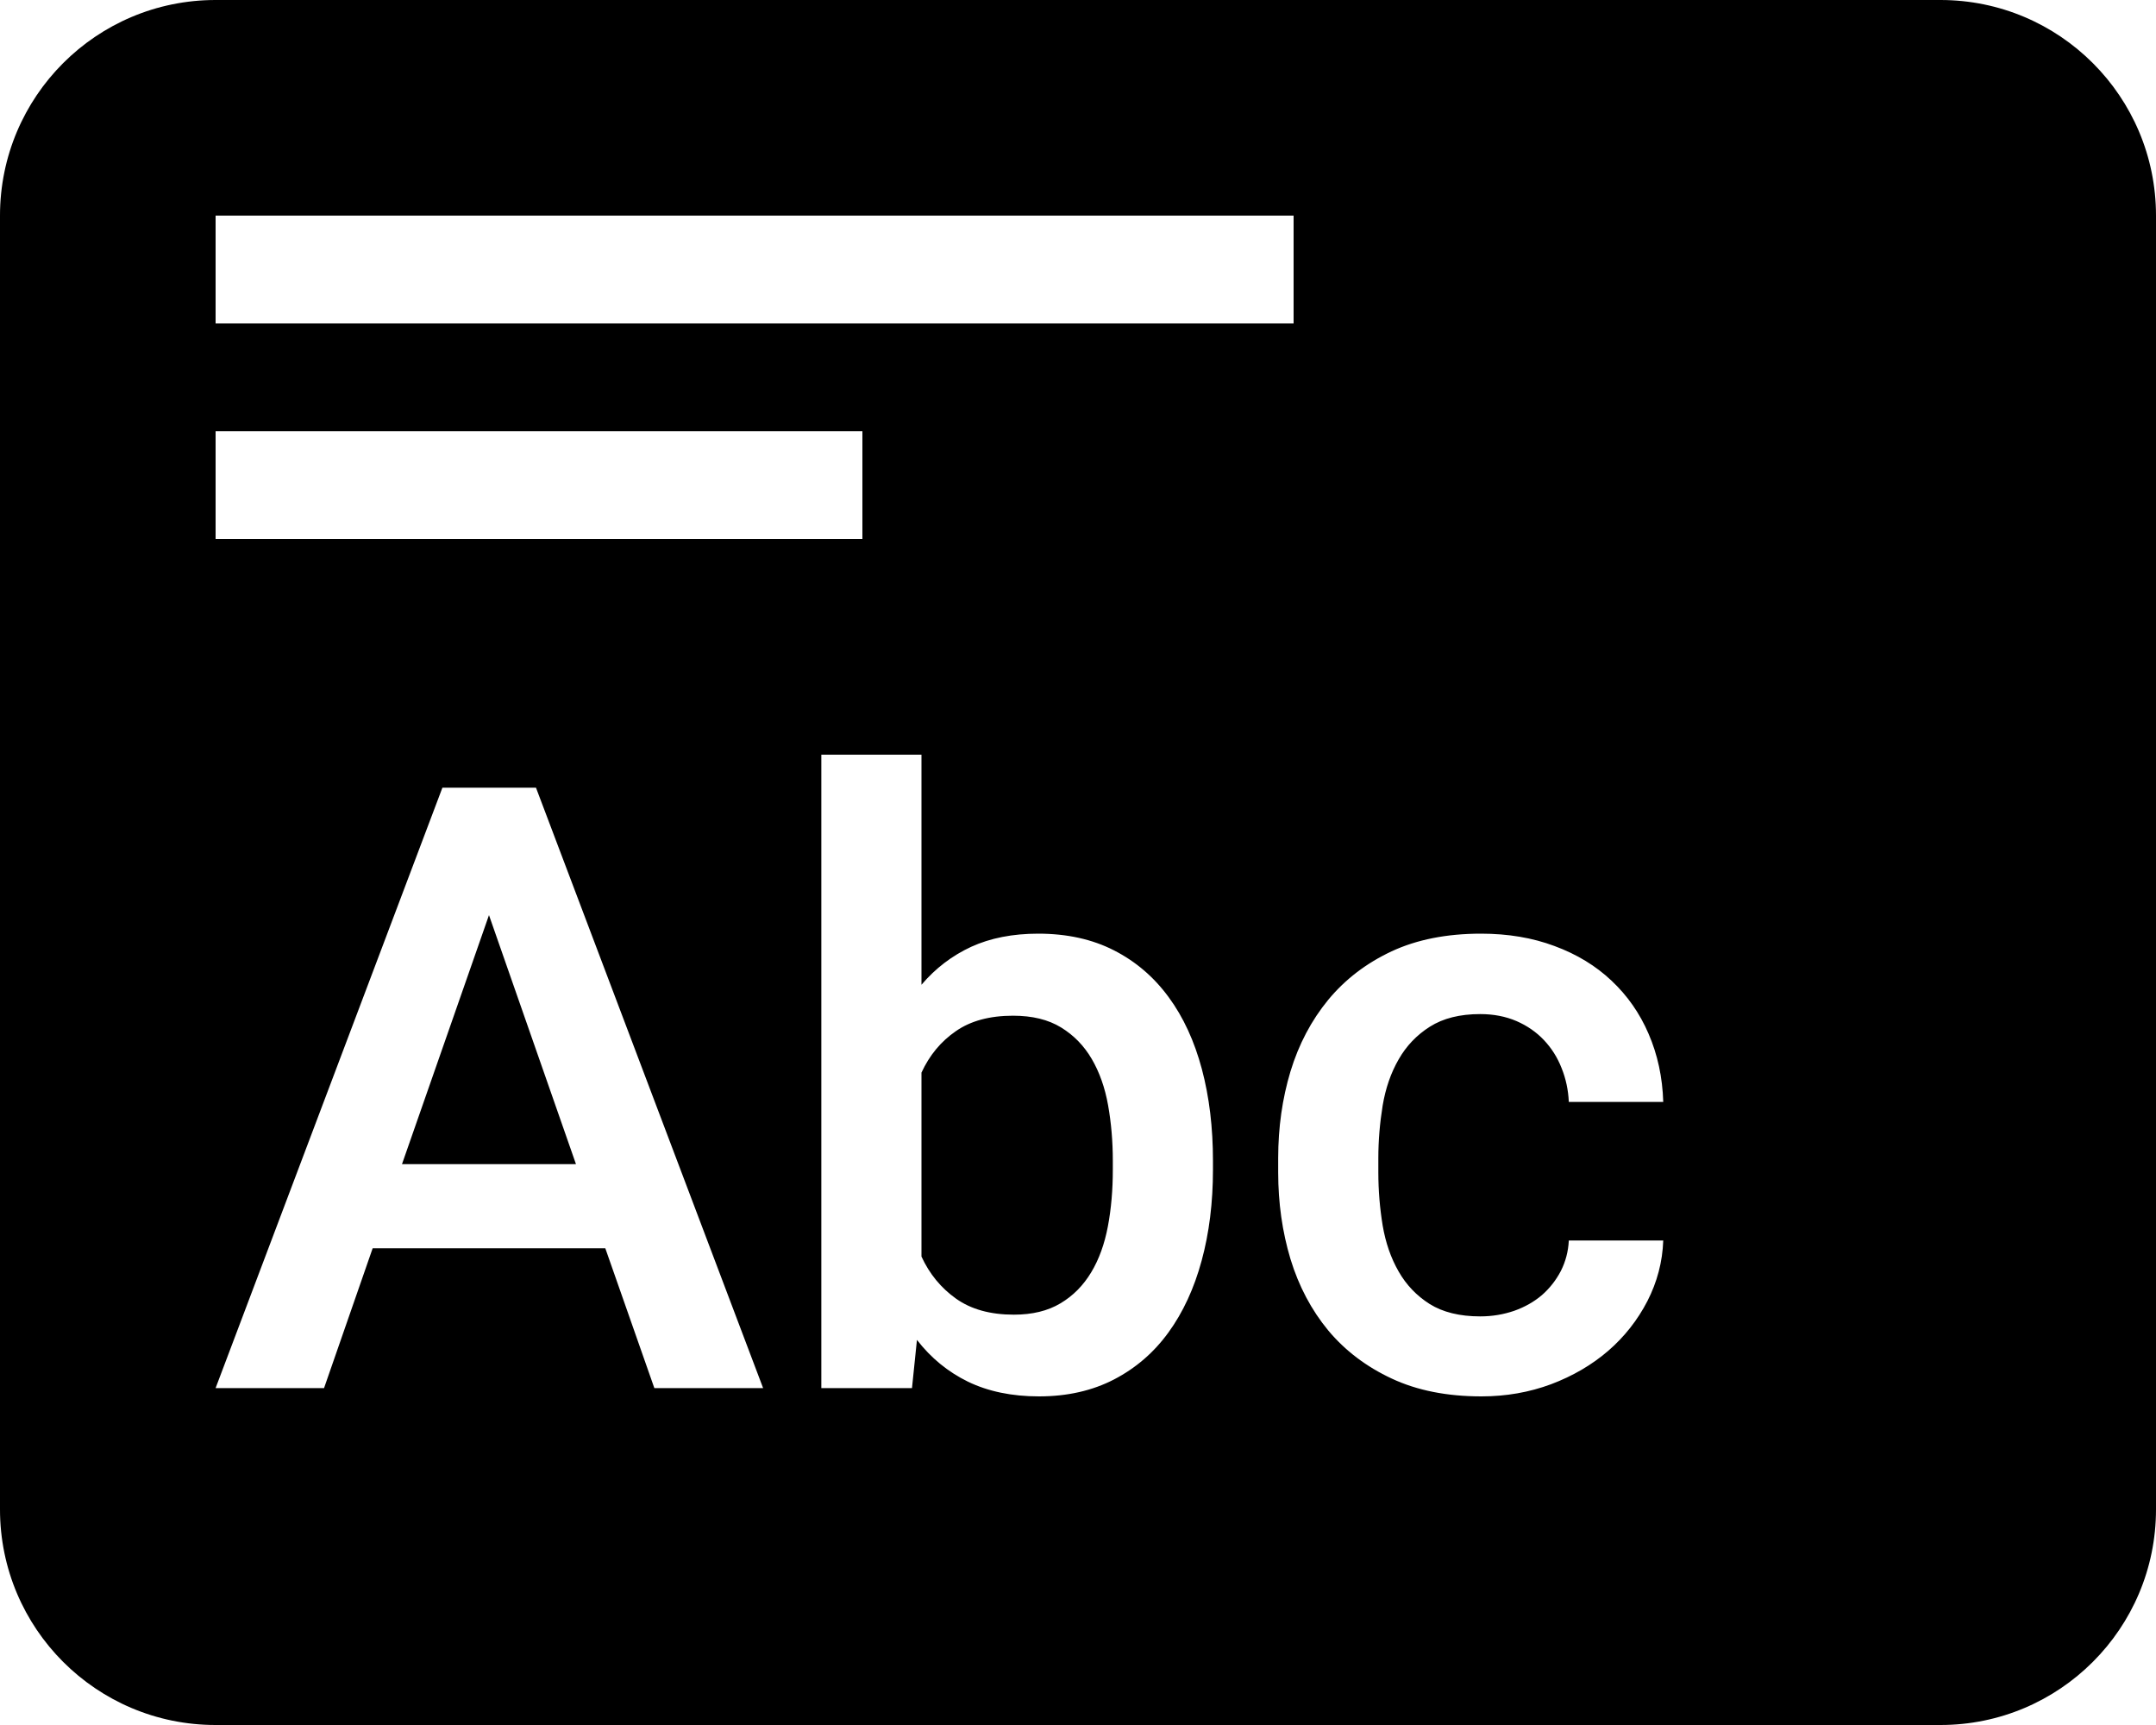 <svg xmlns="http://www.w3.org/2000/svg" width="20" height="16" viewBox="0 0 20 16">
  <path fill-rule="evenodd" d="M2,0 L18,0 C19.105,-2.02906125e-16 20,0.895 20,2 L20,14 C20,15.105 19.105,16 18,16 L2,16 C0.895,16 1.3527075e-16,15.105 0,14 L0,2 C-1.3527075e-16,0.895 0.895,2.02906125e-16 2,0 Z M5.615,11.578 L6.07,12.875 L7.079,12.875 L4.972,7.306 L4.104,7.306 L2,12.875 L3.006,12.875 L3.457,11.578 L5.615,11.578 Z M3.729,10.798 L4.536,8.488 L5.343,10.798 L3.729,10.798 Z M11.252,10.848 L11.252,10.768 C11.252,10.459 11.218,10.175 11.149,9.916 C11.08,9.658 10.978,9.435 10.841,9.249 C10.705,9.063 10.536,8.918 10.334,8.815 C10.133,8.712 9.898,8.66 9.631,8.66 C9.394,8.66 9.186,8.701 9.009,8.782 C8.832,8.864 8.678,8.981 8.548,9.134 L8.548,7 L7.619,7 L7.619,12.875 L8.46,12.875 L8.506,12.428 C8.636,12.596 8.794,12.725 8.98,12.816 C9.167,12.906 9.386,12.952 9.638,12.952 C9.901,12.952 10.133,12.899 10.334,12.795 C10.536,12.69 10.704,12.545 10.839,12.359 C10.974,12.173 11.077,11.951 11.147,11.693 C11.217,11.436 11.252,11.154 11.252,10.848 Z M10.323,10.768 L10.323,10.848 C10.323,11.037 10.308,11.212 10.277,11.376 C10.246,11.539 10.195,11.681 10.122,11.802 C10.049,11.923 9.955,12.019 9.837,12.089 C9.72,12.159 9.576,12.194 9.405,12.194 C9.186,12.194 9.007,12.144 8.868,12.045 C8.729,11.946 8.622,11.816 8.548,11.655 L8.548,9.949 C8.622,9.788 8.728,9.66 8.866,9.565 C9.003,9.469 9.181,9.421 9.397,9.421 C9.576,9.421 9.724,9.457 9.843,9.53 C9.962,9.603 10.056,9.7 10.128,9.823 C10.199,9.945 10.25,10.088 10.279,10.251 C10.308,10.414 10.323,10.586 10.323,10.768 Z M13.731,12.21 C13.54,12.21 13.384,12.171 13.262,12.095 C13.141,12.018 13.045,11.918 12.974,11.793 C12.902,11.668 12.853,11.525 12.826,11.366 C12.8,11.207 12.786,11.043 12.786,10.875 L12.786,10.741 C12.786,10.578 12.8,10.416 12.826,10.255 C12.853,10.094 12.902,9.952 12.974,9.827 C13.045,9.702 13.142,9.6 13.264,9.523 C13.387,9.445 13.542,9.406 13.731,9.406 C13.856,9.406 13.968,9.428 14.068,9.471 C14.167,9.514 14.252,9.573 14.322,9.647 C14.392,9.721 14.447,9.807 14.486,9.907 C14.526,10.006 14.548,10.111 14.553,10.221 L15.429,10.221 C15.422,9.991 15.376,9.781 15.293,9.589 C15.211,9.398 15.096,9.234 14.949,9.096 C14.803,8.958 14.627,8.851 14.421,8.775 C14.216,8.698 13.988,8.66 13.739,8.66 C13.42,8.66 13.143,8.715 12.909,8.824 C12.674,8.934 12.478,9.084 12.321,9.274 C12.165,9.464 12.048,9.685 11.971,9.938 C11.895,10.19 11.857,10.458 11.857,10.741 L11.857,10.875 C11.857,11.158 11.895,11.425 11.971,11.678 C12.048,11.93 12.165,12.151 12.321,12.34 C12.478,12.528 12.675,12.677 12.911,12.787 C13.146,12.897 13.424,12.952 13.742,12.952 C13.972,12.952 14.187,12.914 14.389,12.839 C14.59,12.763 14.767,12.66 14.919,12.529 C15.07,12.398 15.191,12.244 15.282,12.068 C15.372,11.892 15.422,11.705 15.429,11.506 L14.553,11.506 C14.548,11.608 14.523,11.702 14.479,11.789 C14.434,11.875 14.375,11.95 14.303,12.013 C14.23,12.075 14.145,12.123 14.047,12.158 C13.948,12.192 13.843,12.21 13.731,12.21 Z M2,4 L2,5 L8,5 L8,4 L2,4 Z M2,2 L2,3 L12,3 L12,2 L2,2 Z"/>
</svg>
